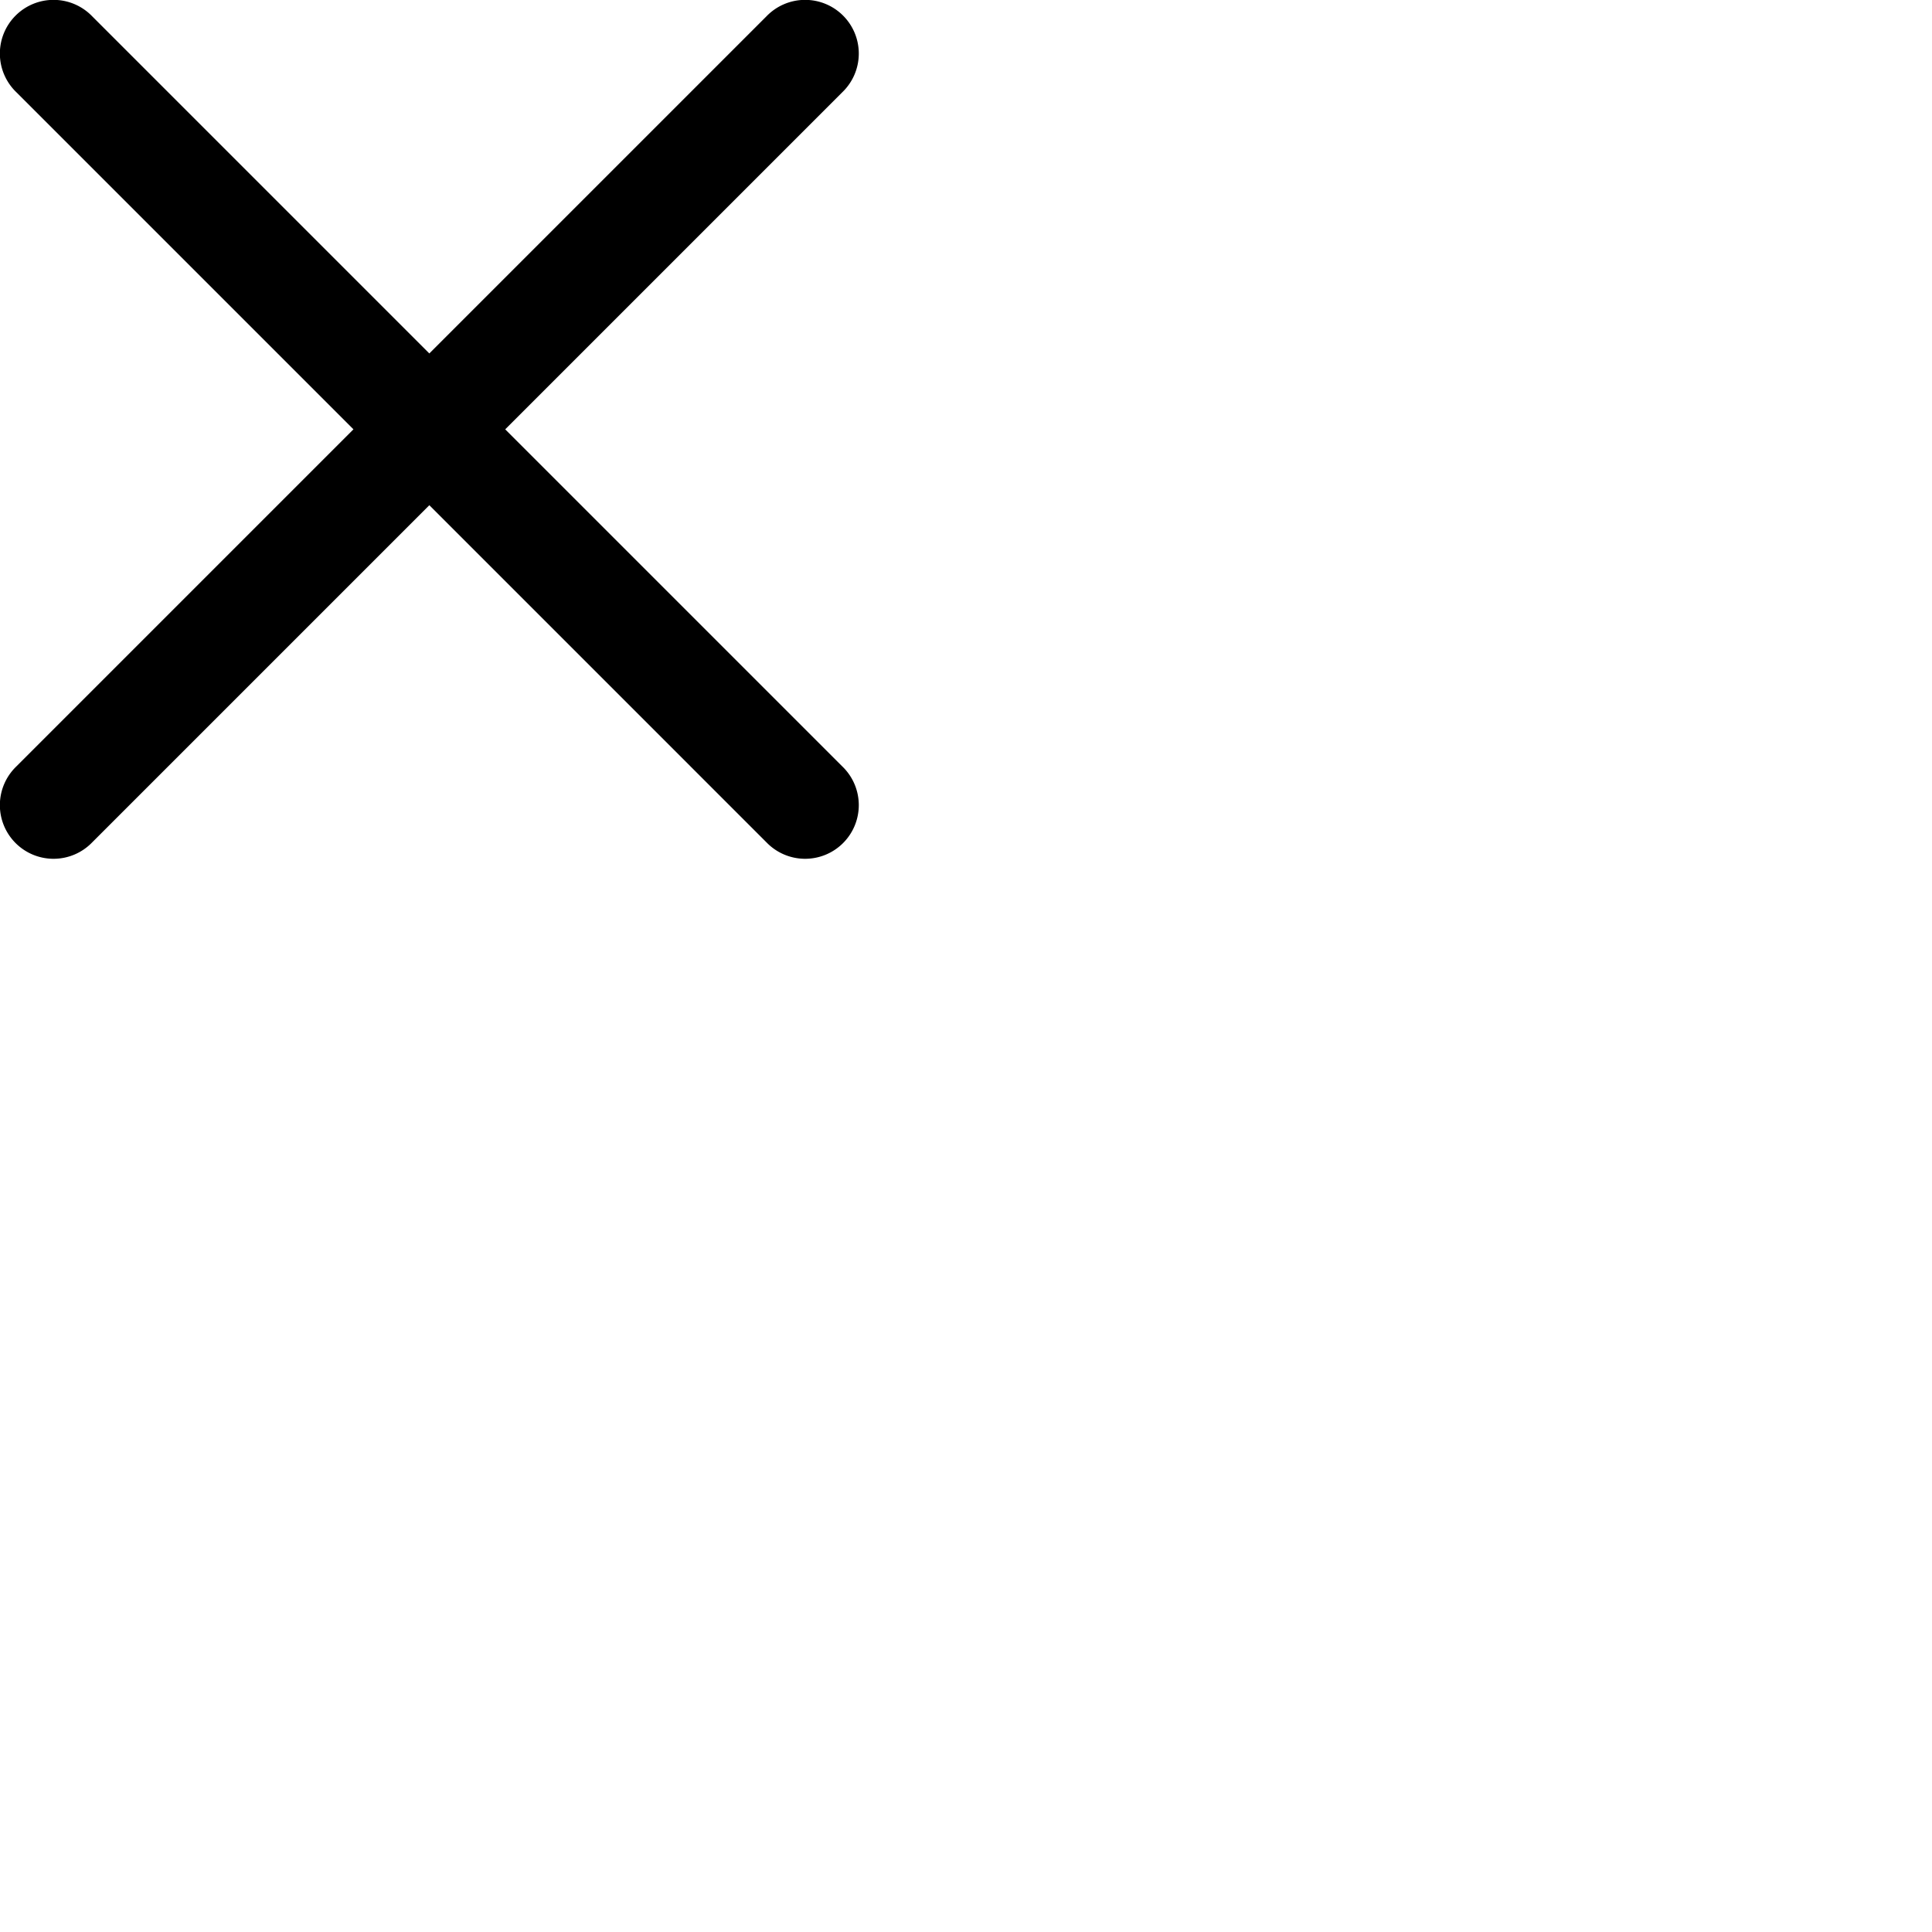 <svg xmlns="http://www.w3.org/2000/svg" viewBox="0 0 36 36" width="16" height="16">
    <path d="M15.697 14.283L9.414 8l6.283-6.283A1 1 0 1014.283.303L8 6.586 1.717.303A1 1 0 10.303 1.717L6.586 8 .303 14.283a1 1 0 101.414 1.414L8 9.414l6.283 6.283a1 1 0 101.414-1.414z"/>
</svg>